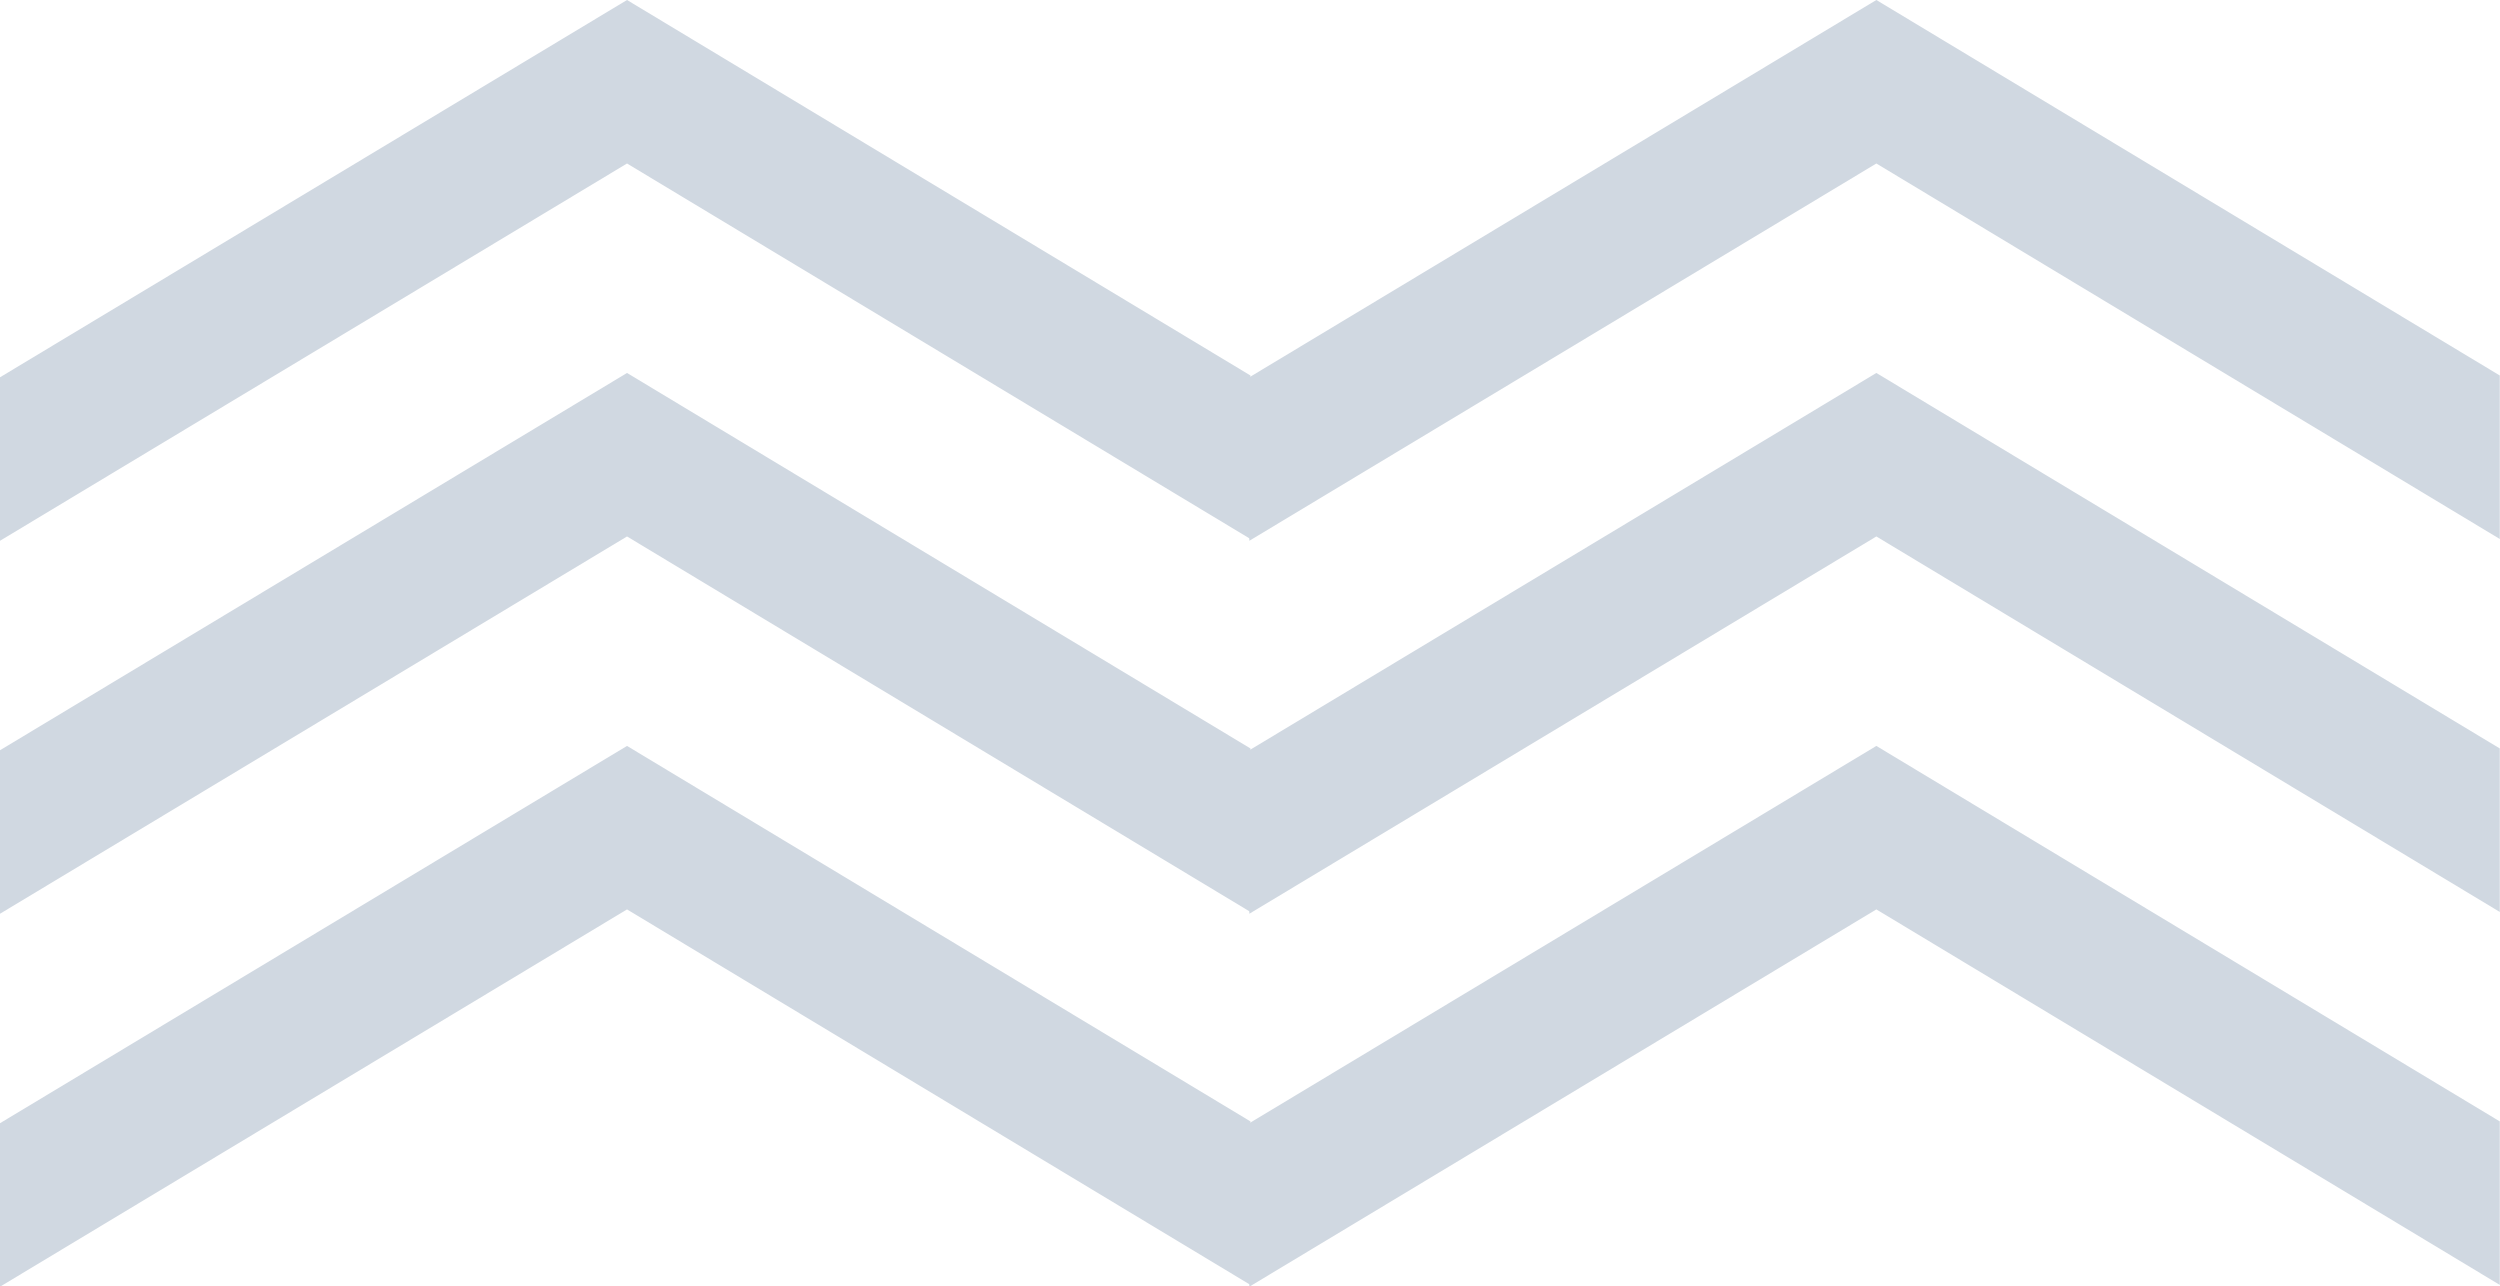 <?xml version="1.0" encoding="utf-8"?>
<!-- Generator: Adobe Illustrator 24.1.2, SVG Export Plug-In . SVG Version: 6.00 Build 0)  -->
<svg version="1.1" id="Capa_1" xmlns="http://www.w3.org/2000/svg" xmlns:xlink="http://www.w3.org/1999/xlink" x="0px" y="0px"
	 viewBox="0 0 278.3 143.2" style="enable-background:new 0 0 278.3 143.2;" xml:space="preserve">
<style type="text/css">
	.st0{fill:#D0D8E1;}
</style>
<g id="lines" transform="translate(-390 -2496)">
	<g id="Componente_41_282" transform="translate(390 2496)">
		<g id="Grupo_744">
			<path id="Trazado_969" class="st0" d="M139.2,41.8V60L69.8,18.2L0,60.2V42L69.8,0L139.2,41.8z"/>
		</g>
		<g id="Grupo_745" transform="translate(0 41.518)">
			<path id="Trazado_970" class="st0" d="M139.2,41.8V60L69.8,18.2L0,60.2V42L69.8,0L139.2,41.8z"/>
		</g>
		<g id="Grupo_746" transform="translate(0 83.036)">
			<path id="Trazado_971" class="st0" d="M139.2,41.8V60L69.8,18.2L0,60.2V42L69.8,0L139.2,41.8z"/>
		</g>
	</g>
	<g id="Componente_41_283" transform="translate(529.075 2496)">
		<g id="Grupo_744-2">
			<path id="Trazado_969-2" class="st0" d="M139.2,41.8V60L69.8,18.2L0,60.2V42L69.8,0L139.2,41.8z"/>
		</g>
		<g id="Grupo_745-2" transform="translate(0 41.518)">
			<path id="Trazado_970-2" class="st0" d="M139.2,41.8V60L69.8,18.2L0,60.2V42L69.8,0L139.2,41.8z"/>
		</g>
		<g id="Grupo_746-2" transform="translate(0 83.036)">
			<path id="Trazado_971-2" class="st0" d="M139.2,41.8V60L69.8,18.2L0,60.2V42L69.8,0L139.2,41.8z"/>
		</g>
	</g>
</g>
</svg>
